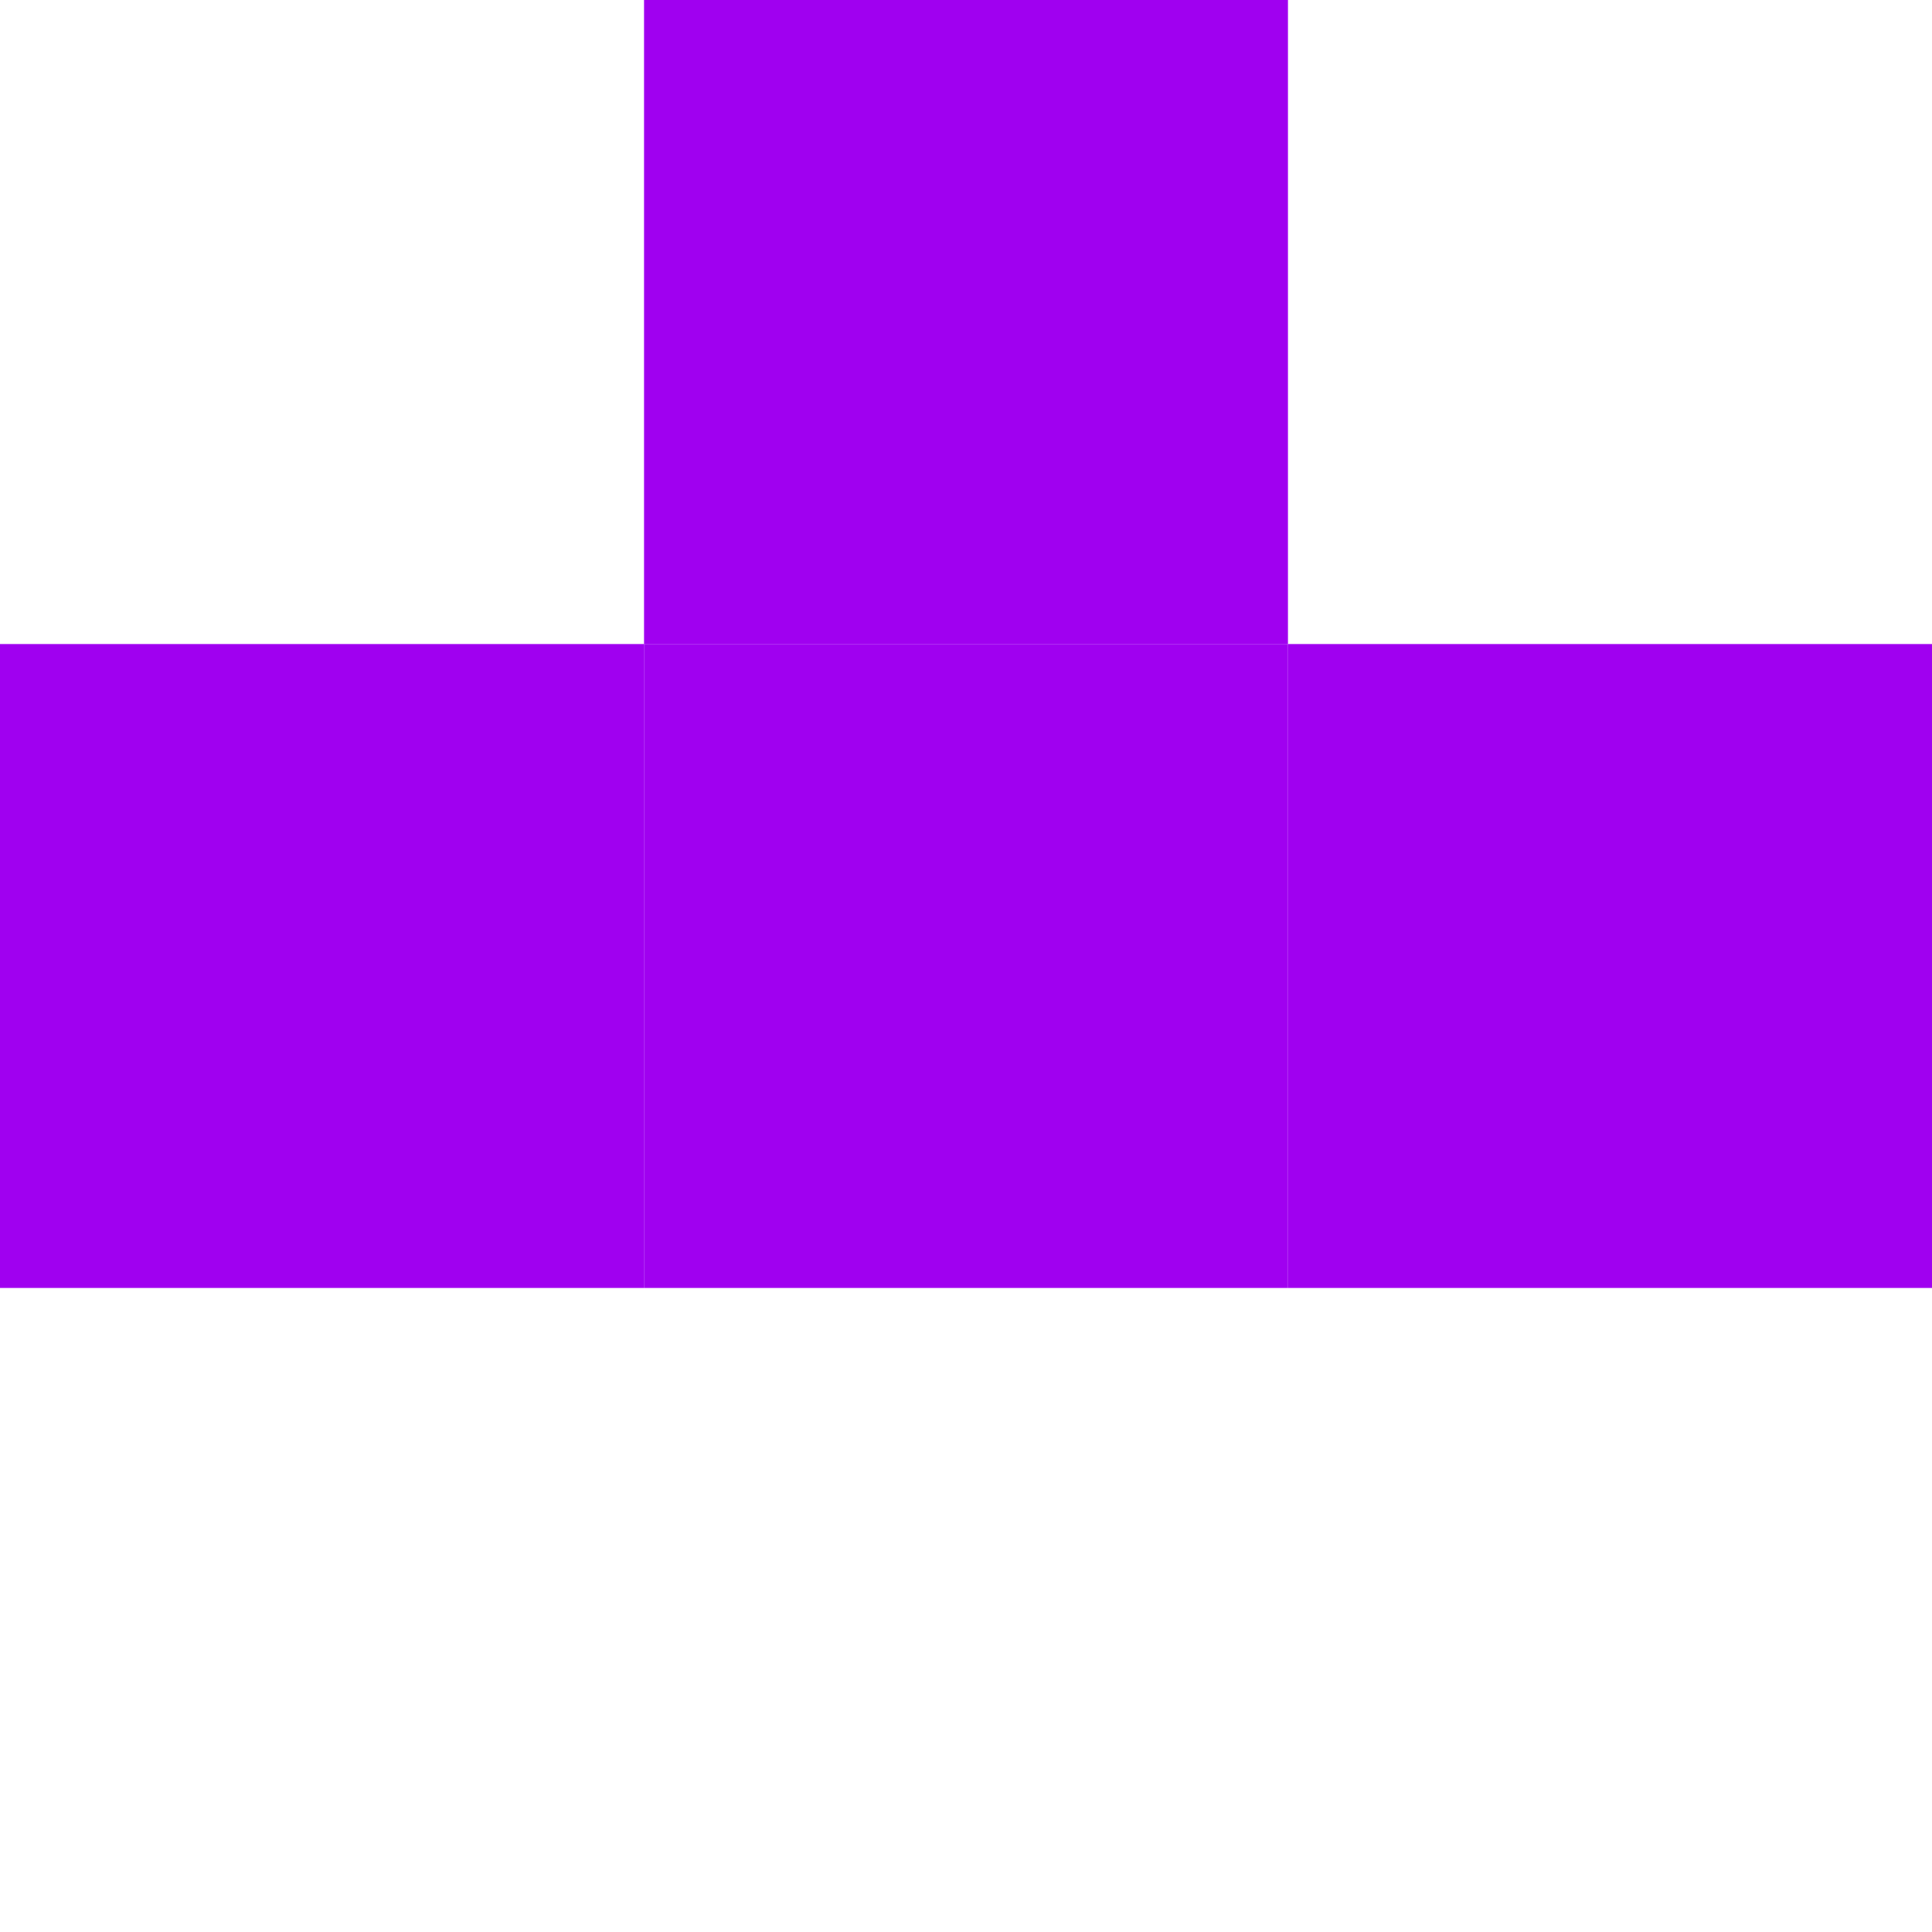 <svg xmlns="http://www.w3.org/2000/svg" viewBox="0 0 90 90">
  <rect x="30" y="0" width="30" height="30" fill="#a000f0"/>
  <rect x="0" y="30" width="30" height="30" fill="#a000f0"/>
  <rect x="30" y="30" width="30" height="30" fill="#a000f0"/>
  <rect x="60" y="30" width="30" height="30" fill="#a000f0"/>
</svg>